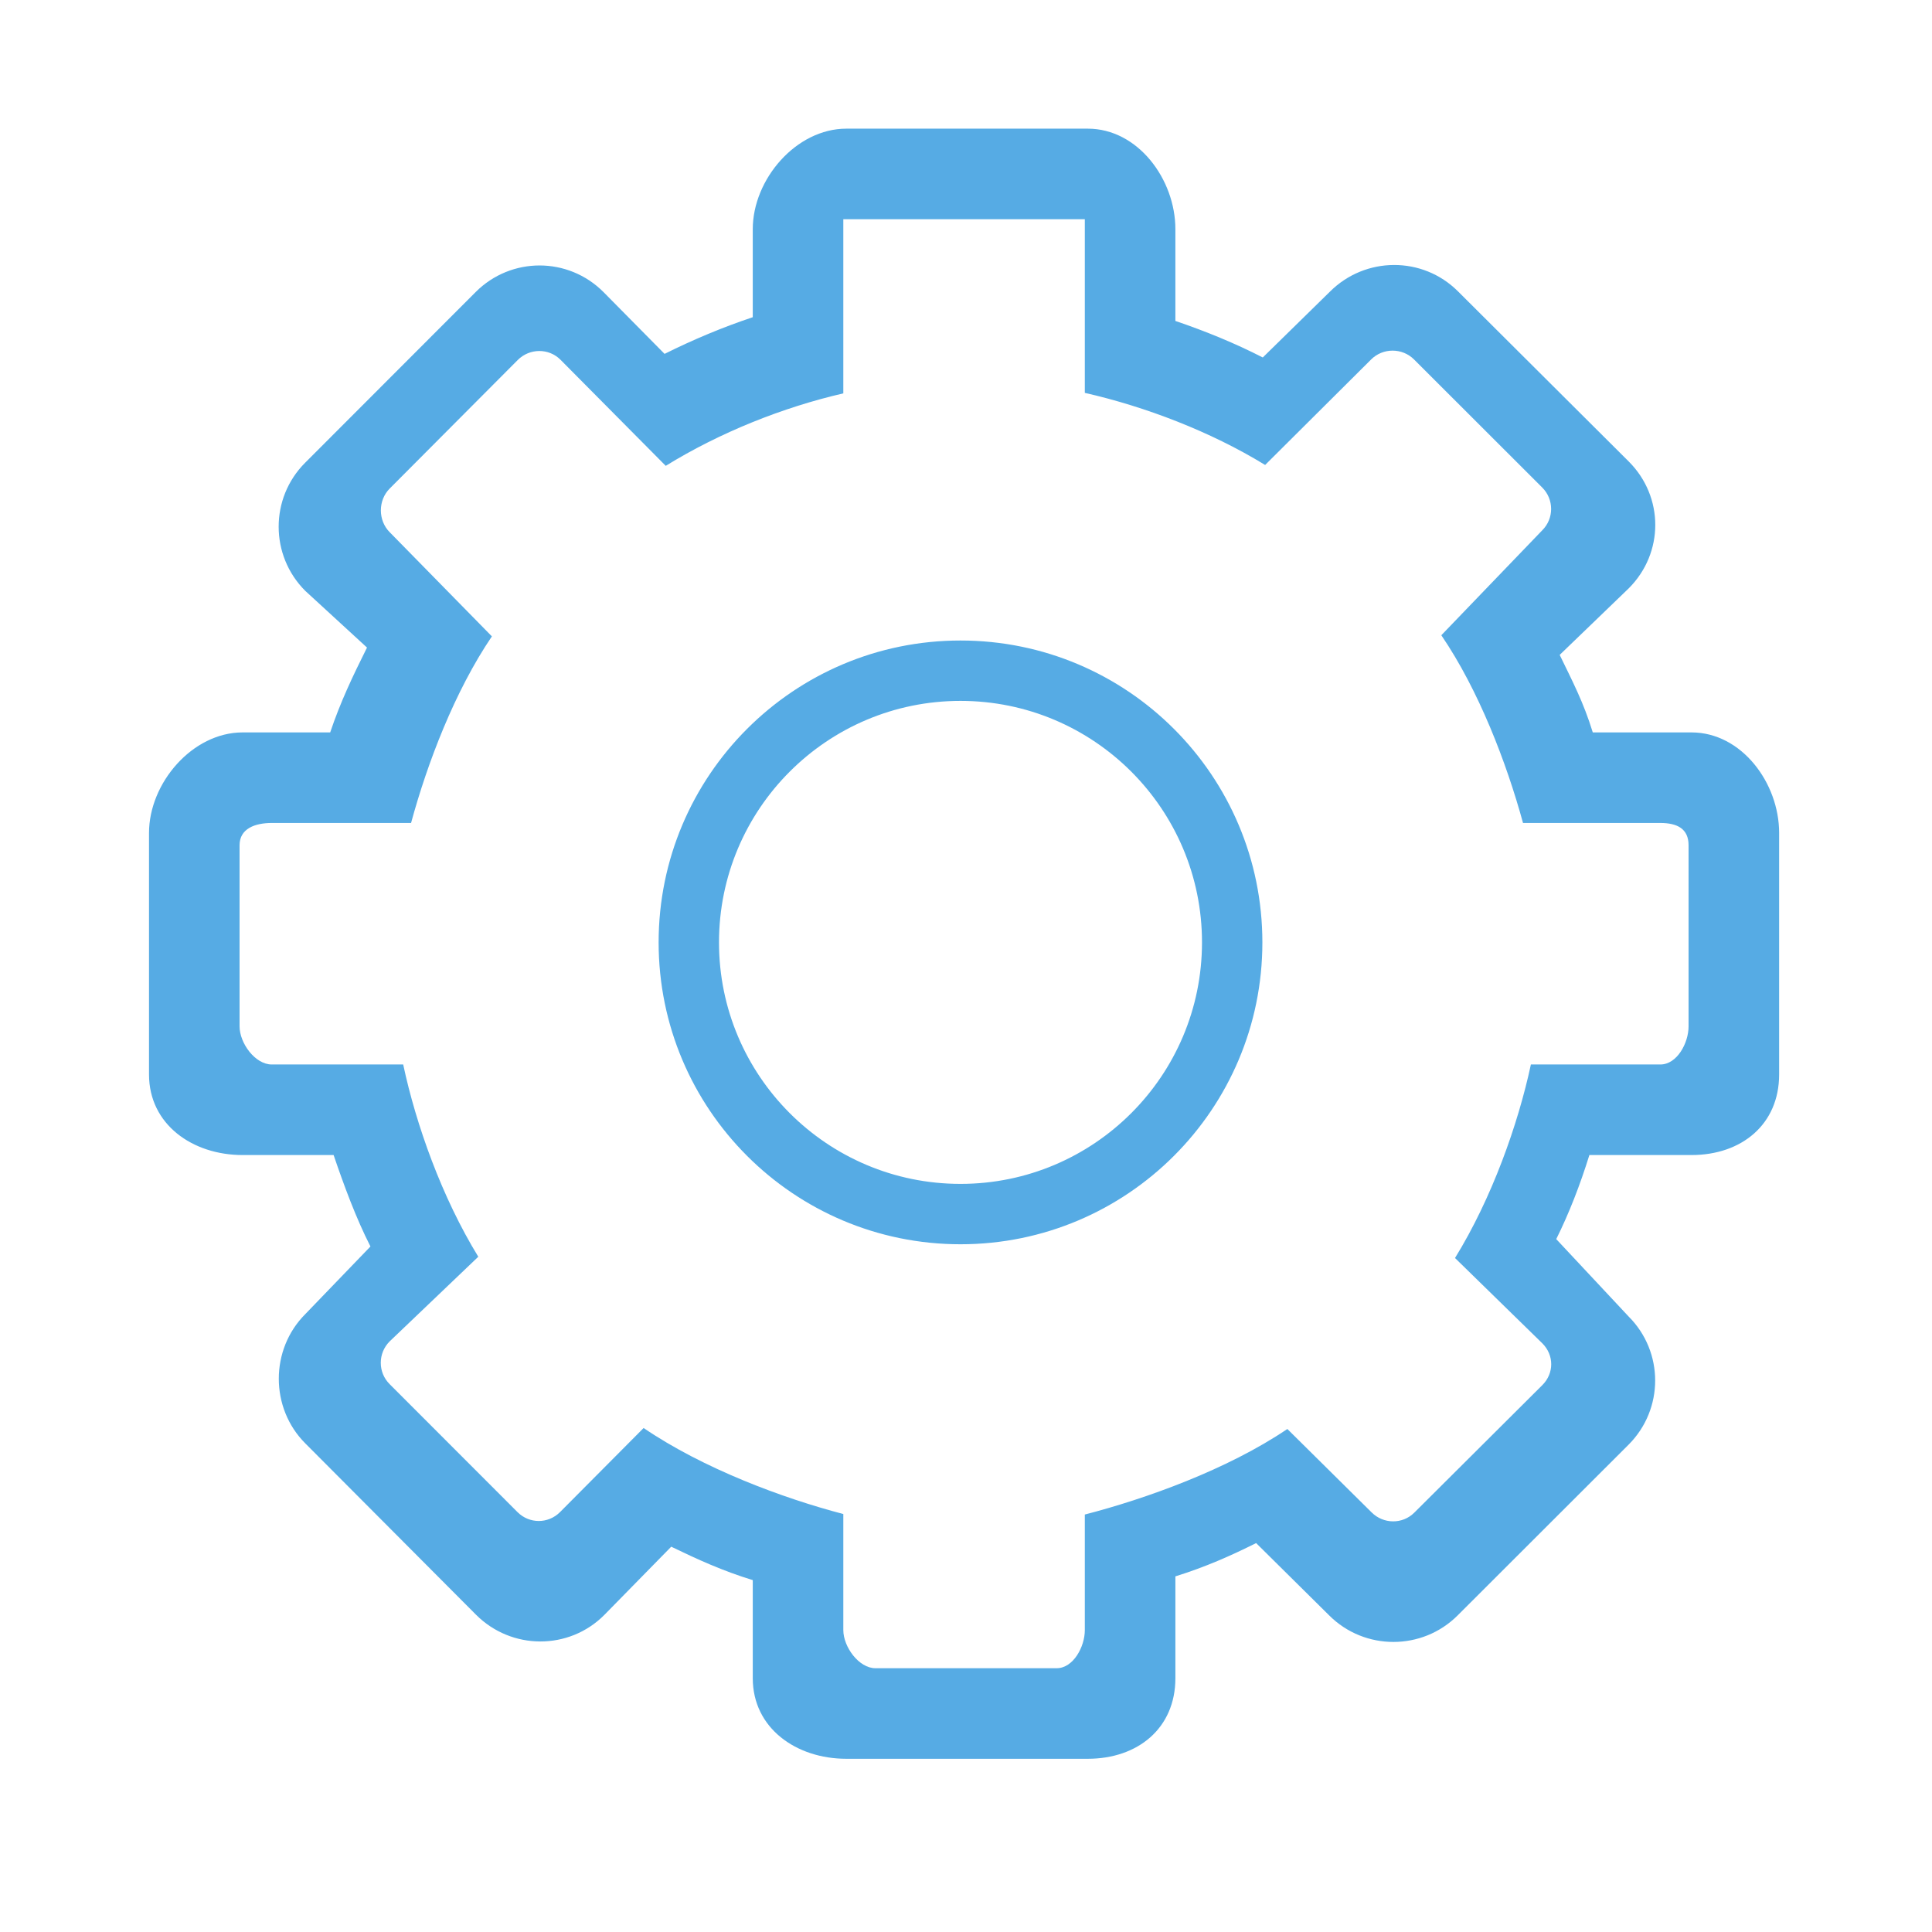 <?xml version="1.0" encoding="utf-8"?>
<!DOCTYPE svg PUBLIC "-//W3C//DTD SVG 1.1//EN" "http://www.w3.org/Graphics/SVG/1.1/DTD/svg11.dtd">
<svg version="1.1" id="图形" xmlns="http://www.w3.org/2000/svg" xmlns:xlink="http://www.w3.org/1999/xlink" x="0px" y="0px" width="1024px" height="1024px" viewBox="0 0 1024 1024" enable-background="new 0 0 1024 1024" xml:space="preserve">
  <path fill="#56abe4" d="M509.084 472.516c-88.368 0-160-71.624-160-160 0-88.358 71.632-160 160-160 88.374 0 160 71.642 160 160C669.084 400.892 597.458 472.516 509.084 472.516zM509.084 184.516c-70.688 0-128 57.313-128 128 0 70.688 57.311 128 128 128 70.688 0 128-57.312 128-128C637.084 241.829 579.772 184.516 509.084 184.516zM896.552 423.805l-52.345 0c-4.906 16-10.734 27.019-17.539 41.09l36.602 35.276c18.751 18.748 18.742 48.492 0 67.226l-90.506 90.176c-18.742 18.742-49.14 18.577-67.884-0.165l-35.584-34.879c-14.618 7.507-30.32 13.932-46.319 19.363l0 48.624c0 26.509-19.917 53.289-46.423 53.289L448.553 743.805c-26.508 0-49.576-26.78-49.576-53.289l0-46.64c-16-5.344-31.494-11.851-46.744-19.439L319.822 657.242c-18.742 18.742-48.931 18.742-67.681 0l-90.412-90.507c-18.74-18.75-18.694-49.14 0.049-67.883l32.742-30.074c-7.623-15.274-14.139-28.973-19.514-44.972l-46.452 0c-26.516 0-49.576-26.78-49.576-53.289l0-128c0-26.5 23.06-42.711 49.576-42.711l48.265 0c5.444-16 11.983-33.746 19.531-48.466l-34.523-35.824c-18.751-18.751-18.742-49.805 0-68.553l90.506-90.833c18.742-18.735 49.133-18.915 67.884-0.164l35.548 36.252c14.156-6.845 27.212-12.793 43.212-17.716l0-51.983c0-26.516 23.068-42.711 49.576-42.711l128 0c26.507 0 46.423 16.195 46.423 42.711l0 53.97c16 5 29.265 10.89 42.796 17.64l38.722-38.328c18.751-18.75 49.334-18.75 68.085 0l90.604 90.501c18.741 18.749 18.798 49.138 0.048 67.889L824.84 155.246c6.72 13.5 12.596 28.558 17.563 44.559l54.149 0c26.507 0 46.424 16.212 46.424 42.711L942.977 370.516C942.977 397.025 923.059 423.805 896.552 423.805zM894.976 268c0-8.842-6.12-20.195-14.955-20.195l-68.618 0c-6.859-32-20.749-71.01-40.218-102.574l46.305-45.247c6.249-6.251 6.249-15.852 0-22.101l-67.884-67.612c-6.249-6.25-16.374-6.119-22.624 0.131l-44.663 44.206c-31.821-21.547-75.343-37.091-107.343-45.341l0-61.265c0-8.842-6.12-20.195-14.955-20.195l-96 0c-8.836 0-17.045 11.353-17.045 20.195l0 61.531c-32 8.374-74.166 24.032-105.844 45.593l-44.334-44.594c-6.25-6.25-16.244-6.25-22.494 0l-67.818 67.875c-6.25 6.25-6.217 16.375 0.032 22.626l46.986 44.87c-19.26 31.391-32.992 69.902-39.805 101.902l-69.68 0c-8.836 0-17.045 11.353-17.045 20.195l0 96c0 8.835 8.209 11.805 17.045 11.805l73.851 0c8.711 32 23.165 69.864 42.837 98.903l-54.156 55.206c-6.25 6.249-6.25 16.899 0 23.148l67.883 68.145c6.25 6.249 16.374 6.381 22.624 0.131l55.8-56.246c28.765 17.742 62.117 31.033 94.118 38.407L446.976 695.805l128 0 0-92.032c32-7.274 66.67-20.492 95.569-38.216l56.176 55.913c6.249 6.25 16.505 6.25 22.755 0l67.949-67.883c6.249-6.25 6.282-16.375 0.032-22.624l-53.53-55.654c19.883-29.187 34.531-67.503 43.305-99.504l72.789 0c8.835 0 14.955-2.97 14.955-11.805L894.975 268z" transform="translate(0, 812) scale(1, -1)"/>
</svg>
